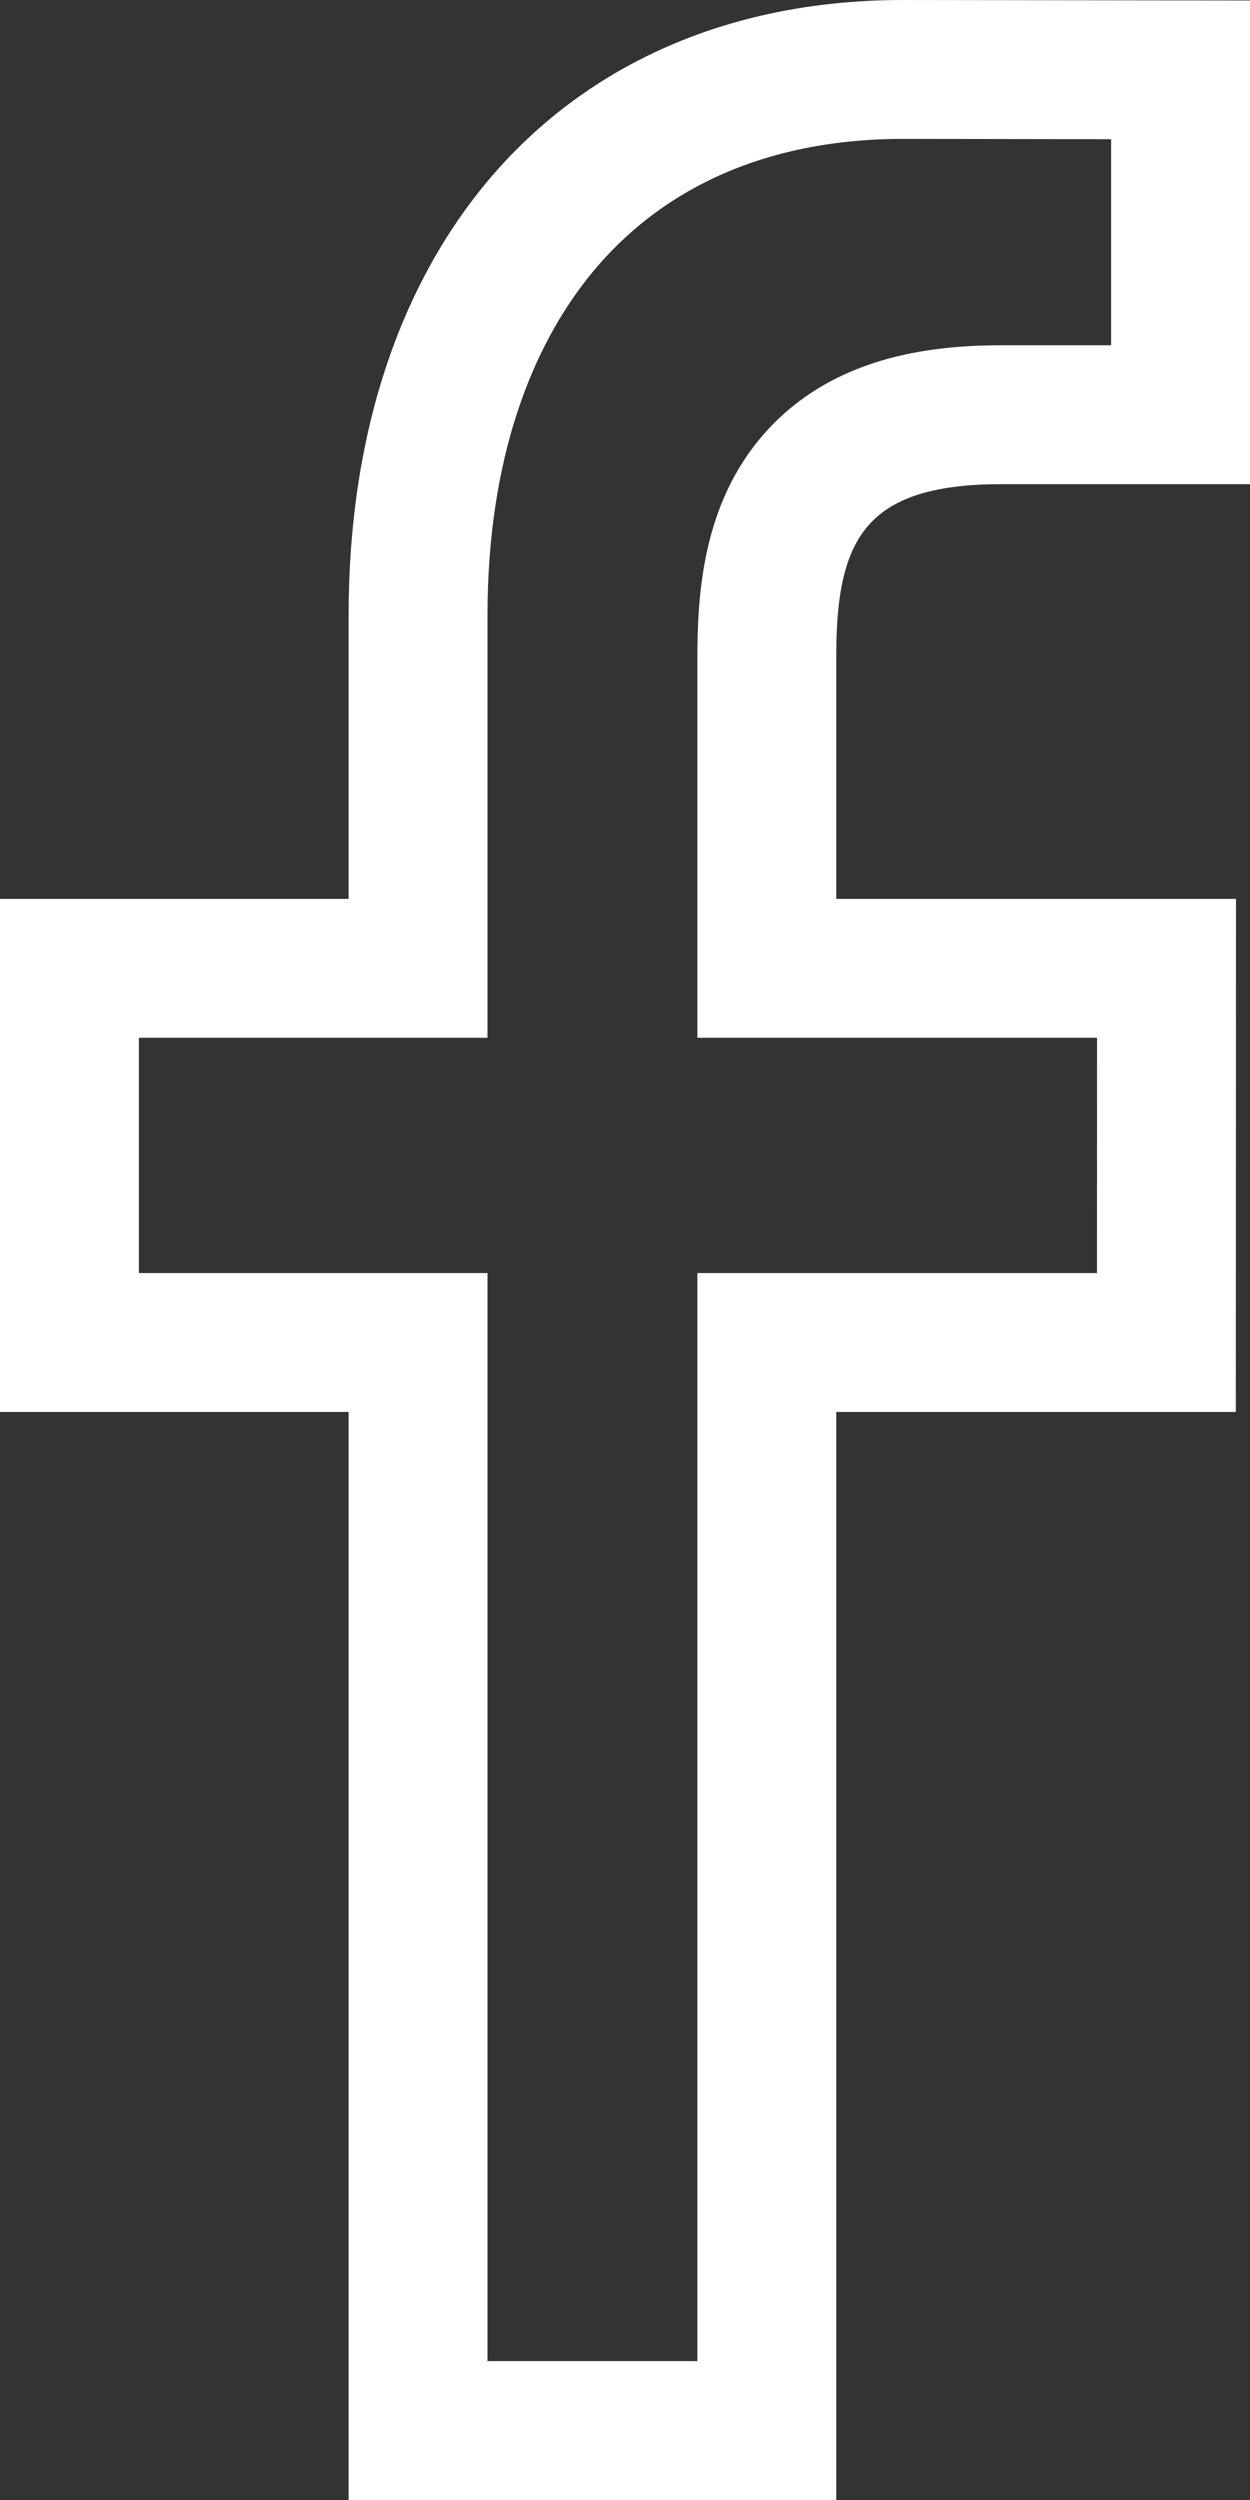 <svg width="9" height="18" viewBox="0 0 9 18" fill="none" xmlns="http://www.w3.org/2000/svg">
<rect x="0" y="0" width="9" height="18" fill="#333333" stroke="none"/>
<path d="M2.51 6.972H3.01V6.472V4.43C3.01 3.18 3.373 2.201 3.968 1.54C4.558 0.886 5.416 0.5 6.502 0.5C6.502 0.5 6.502 0.5 6.502 0.5L8.5 0.503V2.986L7.207 2.986C7.206 2.986 7.206 2.986 7.206 2.986C6.656 2.986 6.166 3.099 5.85 3.485C5.557 3.844 5.521 4.323 5.521 4.741V6.472V6.972H6.021H8.399L8.398 9.666H6.021H5.521V10.166V17.5H3.01V10.166V9.666H2.51H0.5V6.972H2.51ZM8.661 2.986H8.661H8.661Z" stroke="white"/>
</svg>
